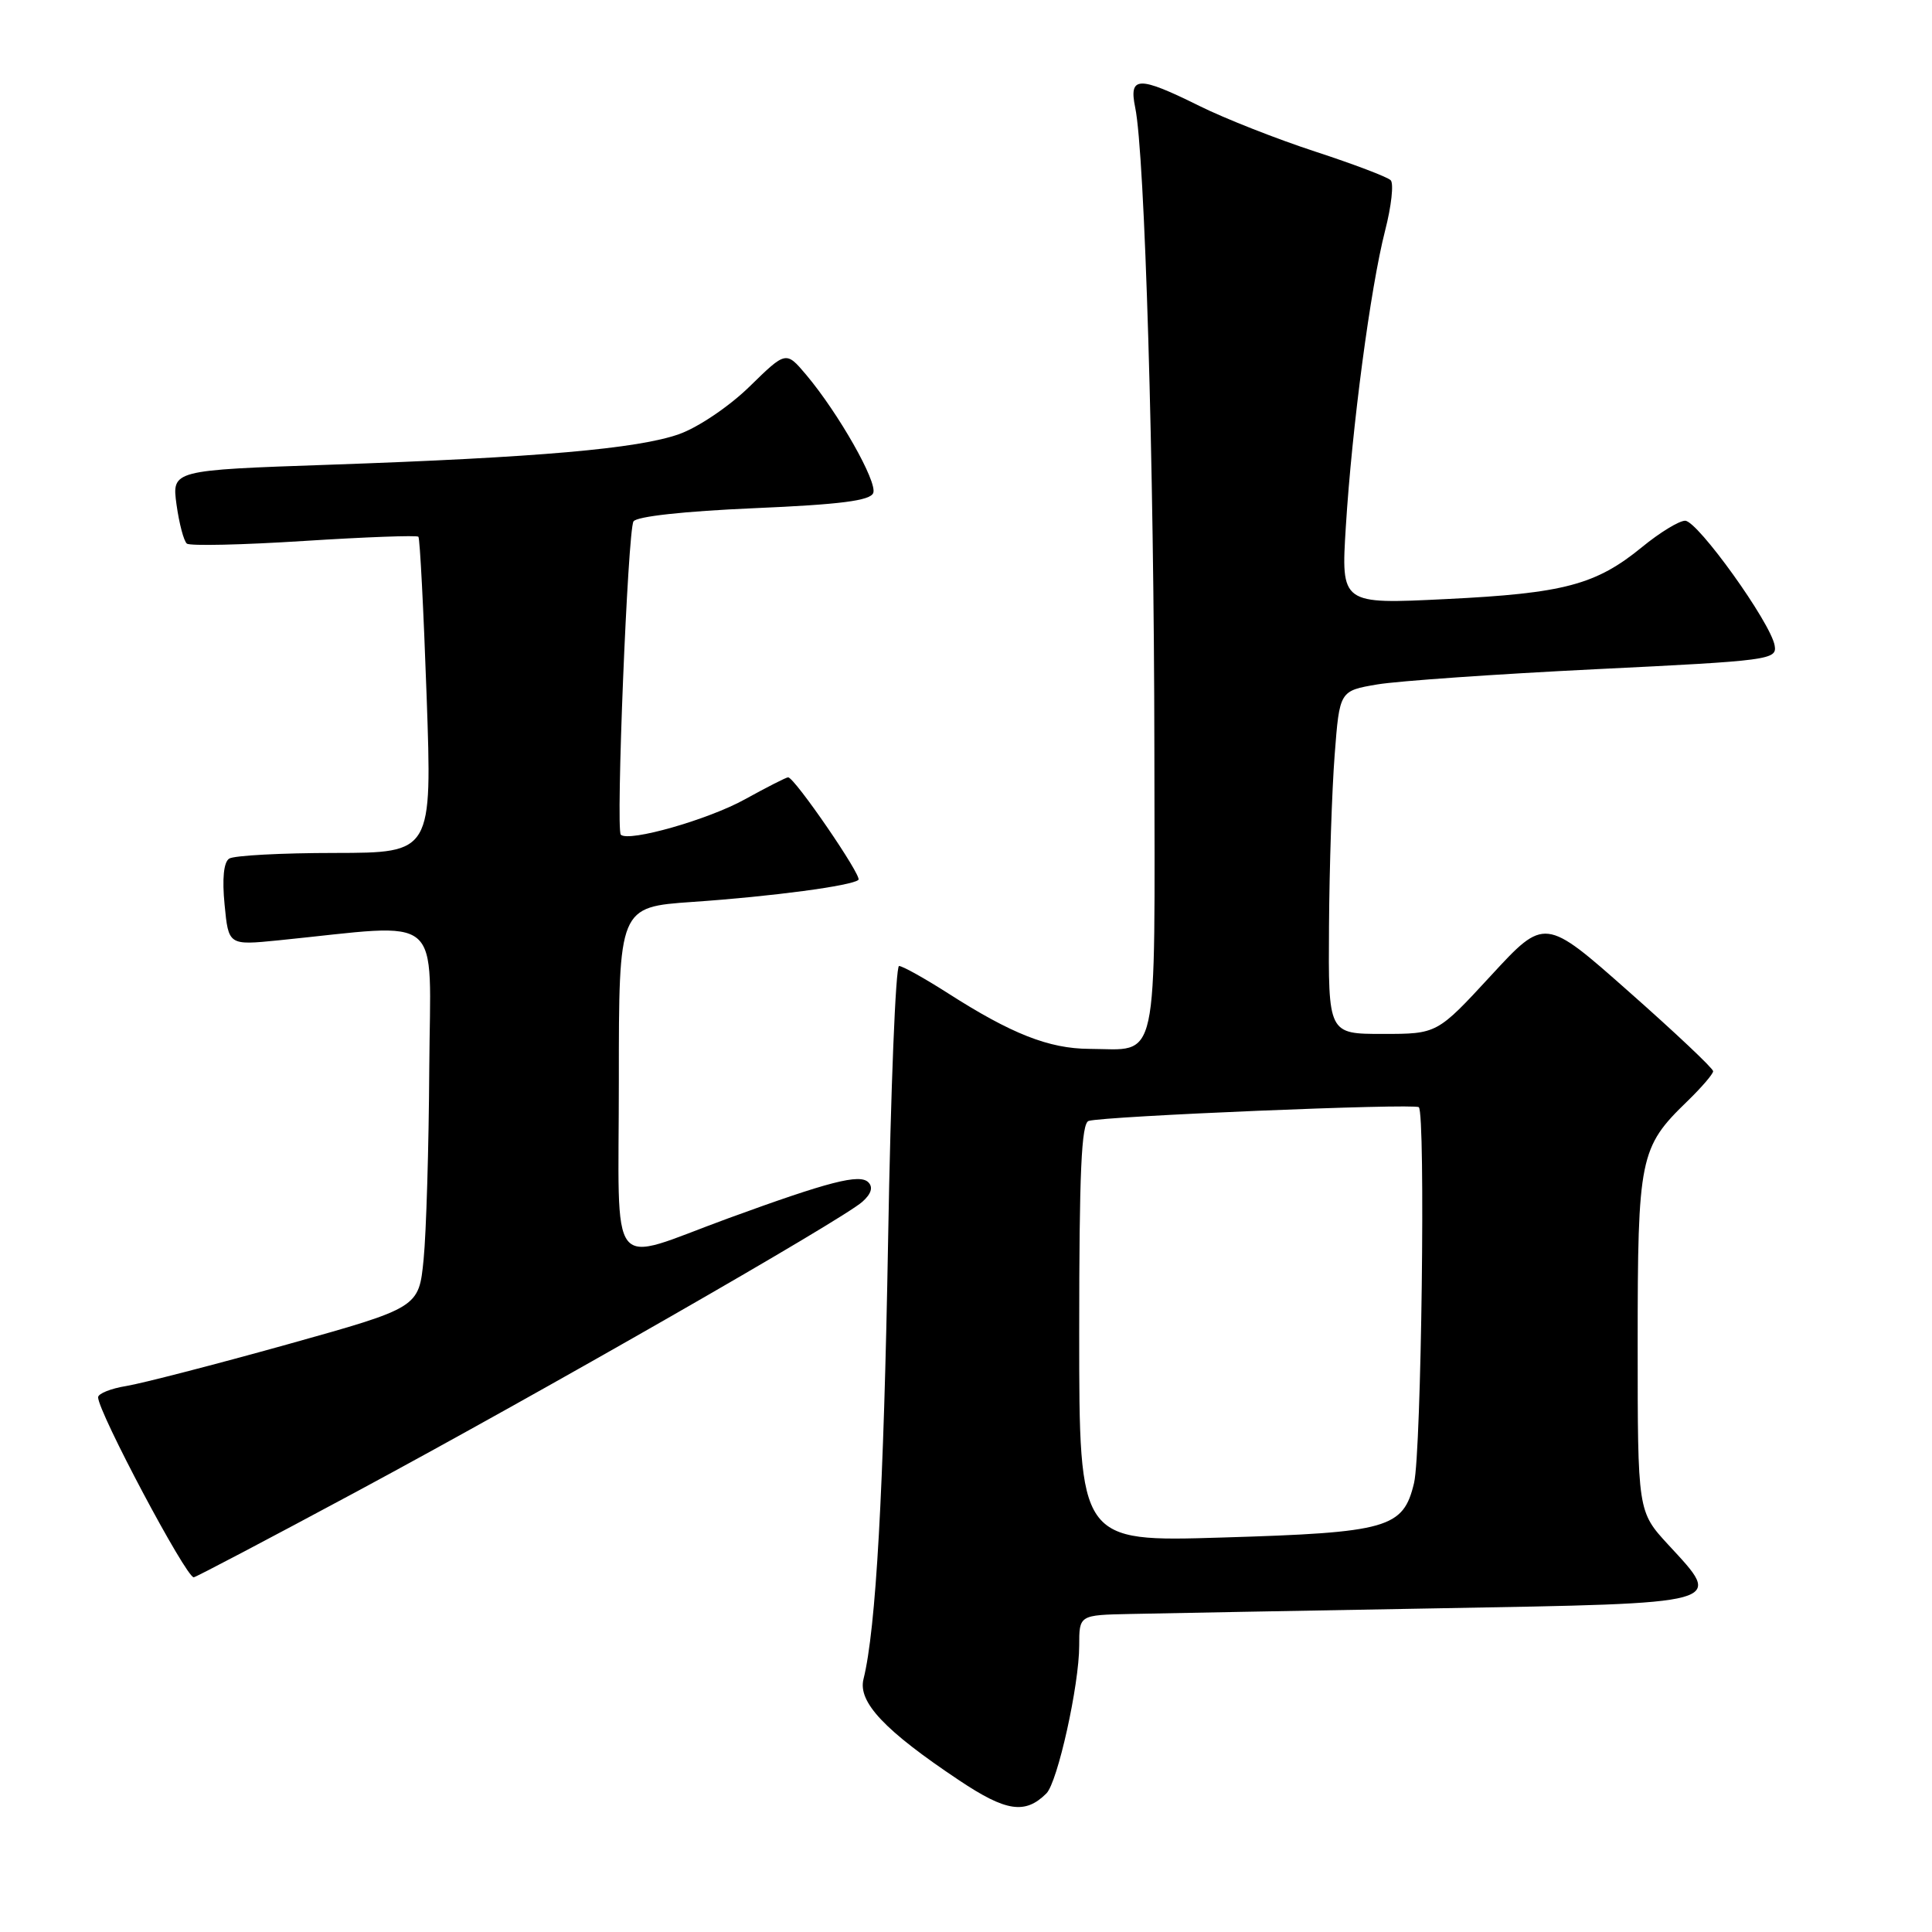 <?xml version="1.0" encoding="UTF-8" standalone="no"?>
<!DOCTYPE svg PUBLIC "-//W3C//DTD SVG 1.1//EN" "http://www.w3.org/Graphics/SVG/1.1/DTD/svg11.dtd" >
<svg xmlns="http://www.w3.org/2000/svg" xmlns:xlink="http://www.w3.org/1999/xlink" version="1.1" viewBox="0 0 256 256">
 <g >
 <path fill="currentColor"
d=" M 138.65 237.64 C 140.14 236.16 143.00 223.27 143.00 218.05 C 143.00 214.00 143.00 214.00 149.75 213.86 C 153.46 213.78 171.79 213.44 190.49 213.11 C 229.15 212.42 228.39 212.63 221.06 204.69 C 217.00 200.28 217.00 200.28 217.00 178.04 C 217.00 153.38 217.27 152.03 223.54 145.96 C 225.44 144.12 227.00 142.31 227.00 141.94 C 227.00 141.57 221.98 136.83 215.84 131.41 C 204.69 121.54 204.69 121.54 197.56 129.27 C 190.43 137.00 190.43 137.00 183.21 137.00 C 176.00 137.00 176.00 137.00 176.10 122.75 C 176.15 114.91 176.49 104.68 176.85 100.02 C 177.50 91.54 177.50 91.54 182.50 90.69 C 185.25 90.23 198.30 89.32 211.50 88.67 C 234.53 87.55 235.49 87.42 235.15 85.53 C 234.62 82.49 224.94 69.00 223.29 69.00 C 222.49 69.00 219.92 70.57 217.58 72.49 C 211.47 77.49 207.24 78.62 191.60 79.38 C 177.69 80.07 177.69 80.07 178.33 69.78 C 179.15 56.57 181.59 38.15 183.53 30.57 C 184.37 27.32 184.70 24.30 184.27 23.88 C 183.85 23.45 179.34 21.74 174.26 20.08 C 169.18 18.42 162.27 15.70 158.91 14.03 C 150.84 10.03 149.56 10.07 150.42 14.25 C 151.70 20.38 152.92 61.52 152.96 99.21 C 153.01 142.08 153.67 139.02 144.32 138.98 C 138.99 138.95 134.02 137.00 125.58 131.59 C 122.49 129.62 119.59 128.00 119.13 128.00 C 118.68 128.00 118.02 144.31 117.68 164.25 C 117.10 197.53 116.07 215.87 114.42 222.48 C 113.65 225.53 117.21 229.31 127.09 235.90 C 133.31 240.06 135.84 240.44 138.65 237.64 Z  M 47.32 197.61 C 71.62 184.54 111.65 161.60 114.27 159.24 C 115.45 158.19 115.71 157.31 115.06 156.66 C 113.91 155.51 109.87 156.55 96.50 161.43 C 80.29 167.36 82.00 169.52 82.00 143.11 C 82.00 120.19 82.00 120.19 91.75 119.51 C 102.29 118.79 112.97 117.36 113.75 116.58 C 114.25 116.08 105.28 103.00 104.43 103.00 C 104.18 103.00 101.61 104.31 98.73 105.90 C 93.88 108.60 83.28 111.62 82.26 110.60 C 81.58 109.91 83.18 70.33 83.94 69.09 C 84.35 68.43 90.64 67.74 99.90 67.34 C 111.36 66.85 115.32 66.34 115.71 65.32 C 116.27 63.85 111.11 54.76 106.83 49.67 C 104.15 46.50 104.15 46.50 99.33 51.21 C 96.63 53.85 92.52 56.62 90.00 57.52 C 84.54 59.46 71.28 60.62 43.62 61.58 C 22.77 62.30 22.77 62.30 23.39 66.86 C 23.74 69.37 24.35 71.69 24.76 72.03 C 25.17 72.36 32.15 72.20 40.28 71.68 C 48.42 71.16 55.23 70.91 55.44 71.12 C 55.64 71.33 56.13 80.84 56.53 92.25 C 57.26 113.00 57.26 113.00 44.38 113.02 C 37.30 113.02 30.99 113.36 30.37 113.77 C 29.64 114.24 29.42 116.43 29.76 119.88 C 30.28 125.26 30.28 125.26 36.89 124.60 C 59.18 122.36 57.01 120.52 56.88 141.60 C 56.82 152.00 56.48 163.37 56.13 166.88 C 55.50 173.27 55.50 173.27 38.00 178.16 C 28.38 180.84 18.81 183.31 16.75 183.65 C 14.69 183.98 13.00 184.66 13.00 185.15 C 13.00 187.09 24.64 209.00 25.67 209.00 C 25.93 209.00 35.67 203.87 47.32 197.61 Z  M 143.00 176.62 C 143.00 155.36 143.29 148.84 144.25 148.53 C 146.18 147.90 187.43 146.18 188.00 146.71 C 188.91 147.55 188.34 192.42 187.37 196.50 C 185.94 202.50 183.94 203.07 161.95 203.73 C 143.00 204.31 143.00 204.31 143.00 176.62 Z "/>
</g>
</svg>